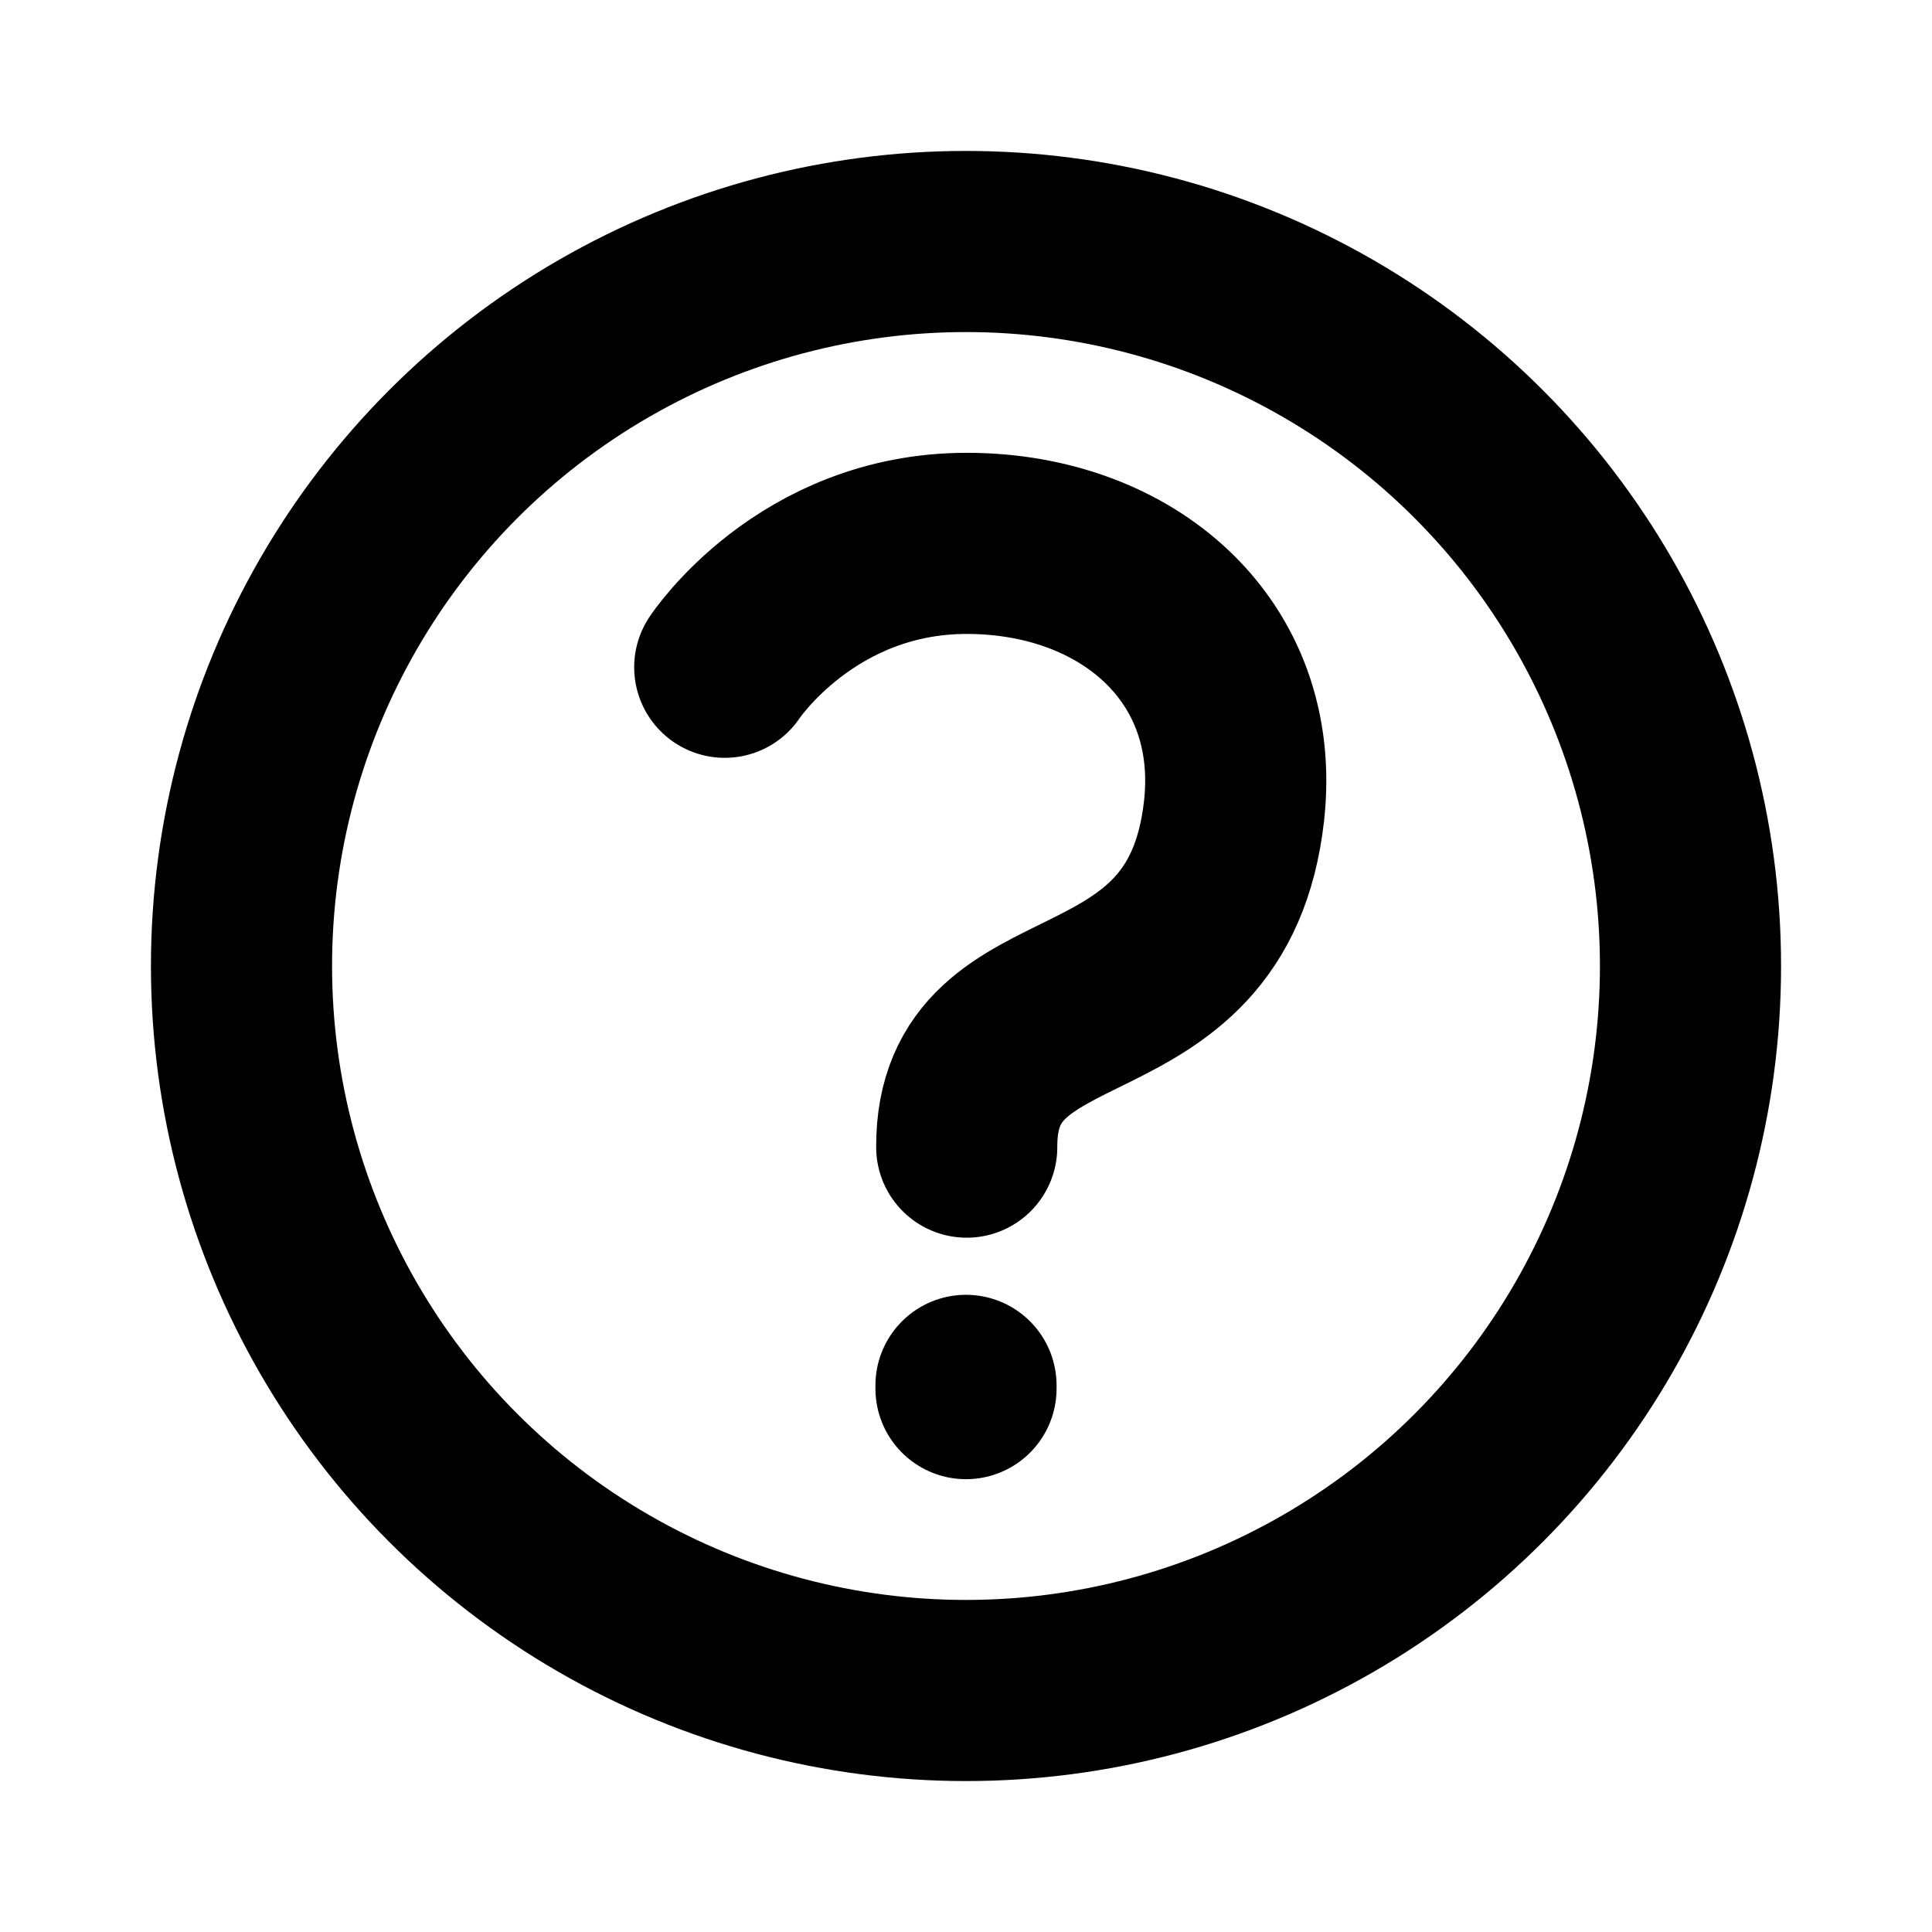 <svg width="16" height="16" viewBox="0 0 16 16" fill="none" xmlns="http://www.w3.org/2000/svg">
<circle cx="8" cy="8" r="6" stroke="black" stroke-width="1.5"/>
<path d="M8.006 9.5C8 8 10 8.693 10.22 6.714C10.367 5.386 9.334 4.5 8.006 4.5C6.677 4.5 6.002 5.526 6.002 5.526" stroke="black" stroke-width="1.5" stroke-linecap="round"/>
<path d="M8 11.5L8 11.473" stroke="black" stroke-width="1.5" stroke-linecap="round"/>
</svg>
